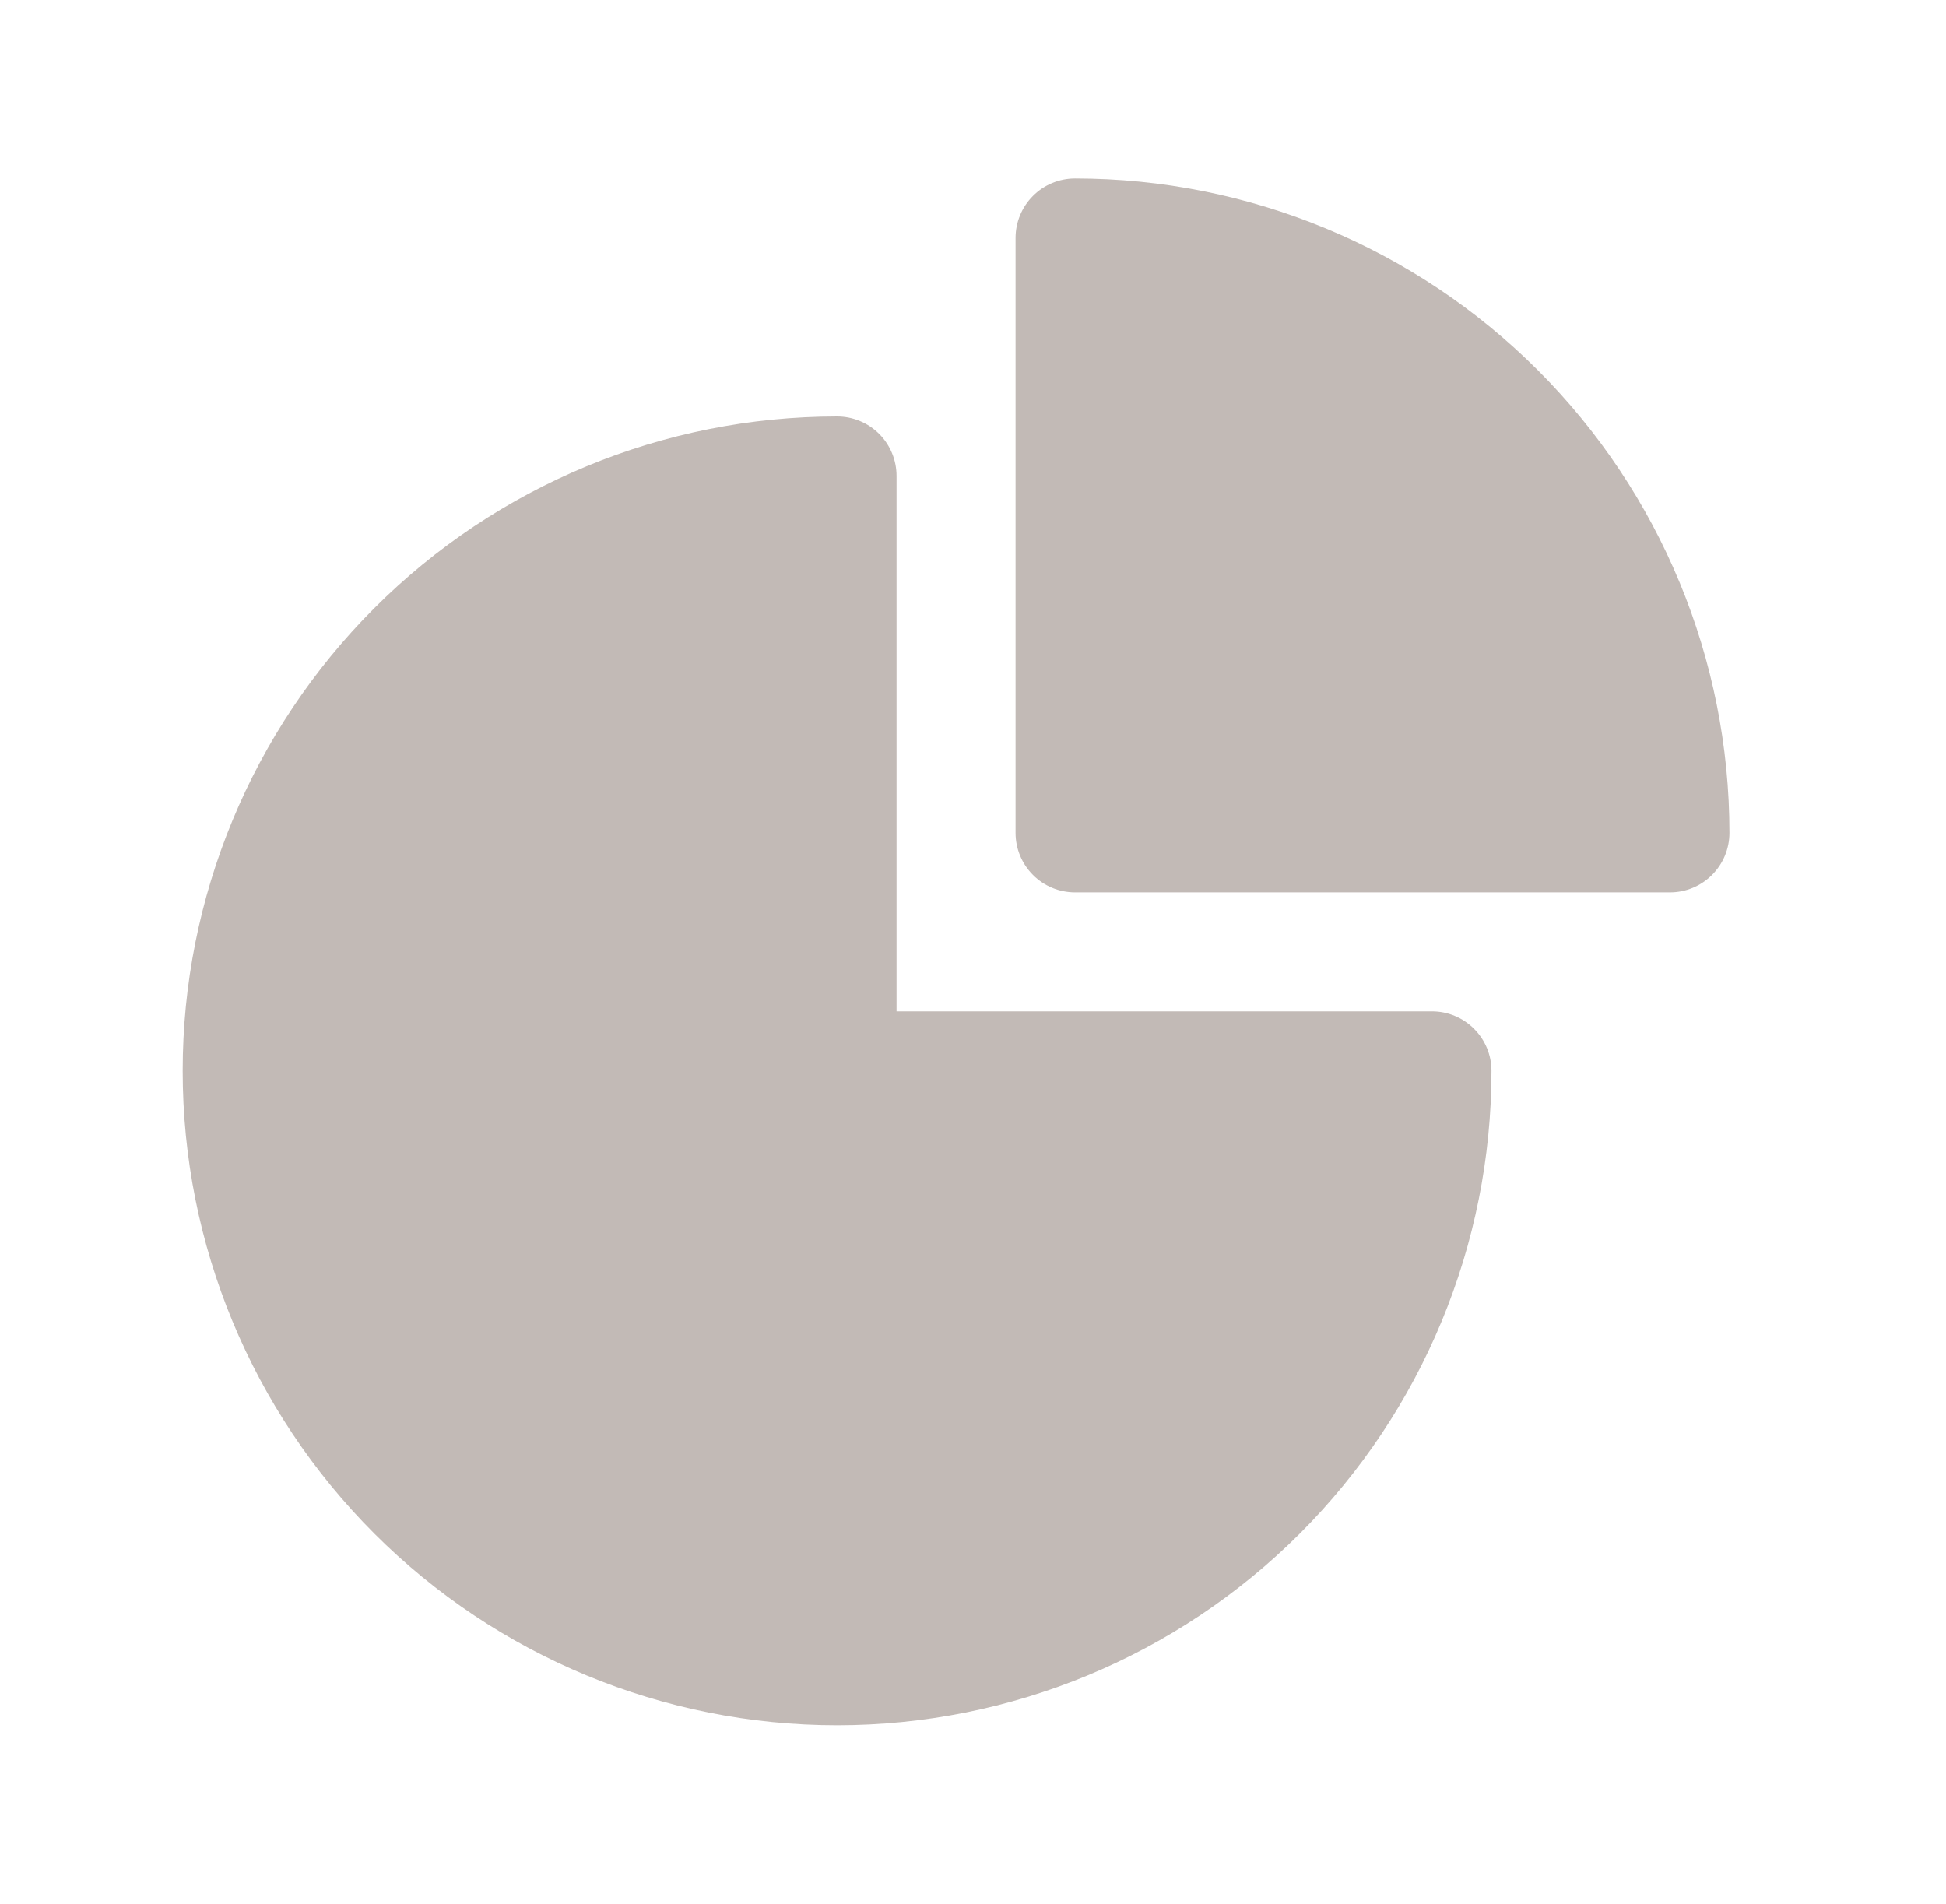 <svg width="46" height="45" viewBox="0 0 46 45" fill="none" xmlns="http://www.w3.org/2000/svg">
<path fill-rule="evenodd" clip-rule="evenodd" d="M4.318 25.312C4.318 21.21 5.948 17.275 8.849 14.374C11.75 11.473 15.684 9.844 19.787 9.844C20.16 9.844 20.518 9.992 20.782 10.256C21.045 10.519 21.193 10.877 21.193 11.25V23.906H33.85C34.223 23.906 34.58 24.054 34.844 24.318C35.108 24.582 35.256 24.939 35.256 25.312C35.256 29.415 33.626 33.35 30.725 36.251C27.824 39.151 23.89 40.781 19.787 40.781C15.684 40.781 11.75 39.151 8.849 36.251C5.948 33.35 4.318 29.415 4.318 25.312Z" fill="#C2BAB6"/>
<path fill-rule="evenodd" clip-rule="evenodd" d="M24.006 5.625C24.006 5.252 24.154 4.894 24.418 4.631C24.681 4.367 25.039 4.219 25.412 4.219C29.515 4.219 33.449 5.848 36.35 8.749C39.251 11.65 40.881 15.585 40.881 19.688C40.881 20.061 40.733 20.418 40.469 20.682C40.205 20.946 39.848 21.094 39.475 21.094H25.412C25.039 21.094 24.681 20.946 24.418 20.682C24.154 20.418 24.006 20.061 24.006 19.688V5.625Z" fill="#C2BAB6"/>
</svg>
